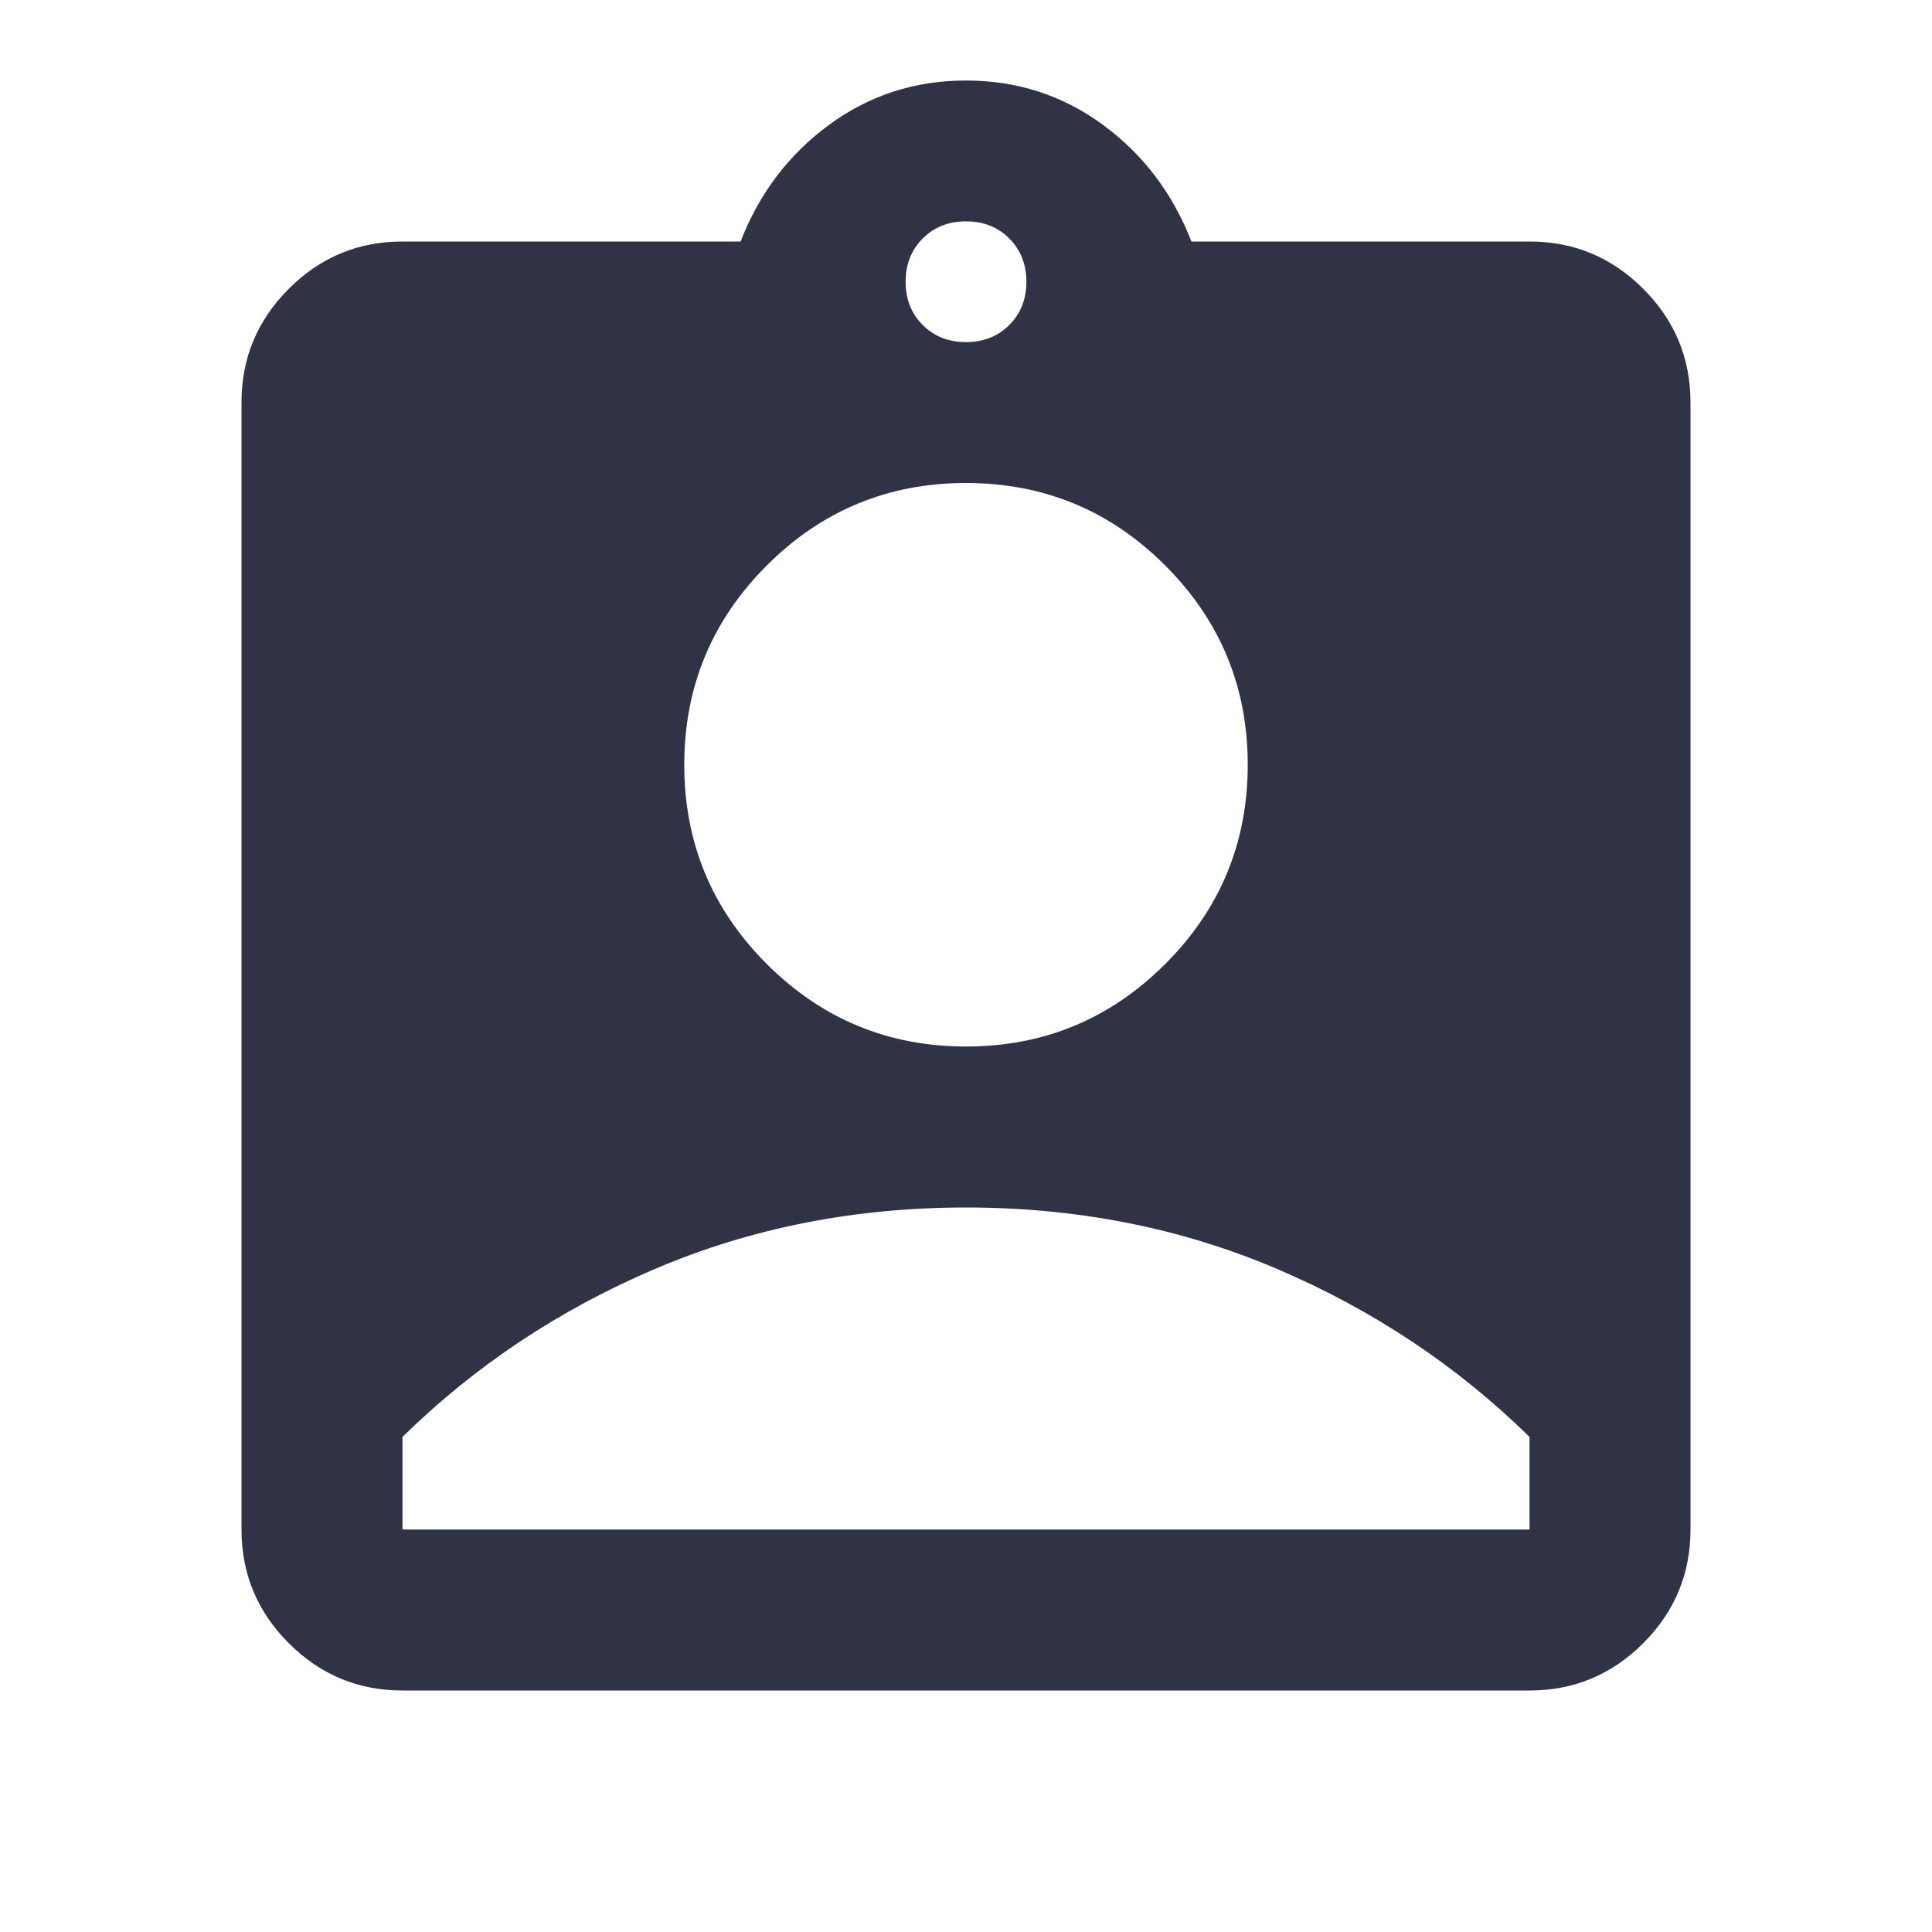 <svg width="40" height="40" viewBox="0 0 40 40" fill="none" xmlns="http://www.w3.org/2000/svg">
<path d="M8.333 35C7.417 35 6.632 34.674 5.979 34.021C5.326 33.368 5 32.583 5 31.667V8.333C5 7.417 5.326 6.632 5.979 5.979C6.632 5.326 7.417 5 8.333 5H15.333C15.722 4 16.333 3.195 17.167 2.583C18 1.972 18.944 1.667 20 1.667C21.056 1.667 22 1.972 22.833 2.583C23.667 3.195 24.278 4 24.667 5H31.667C32.583 5 33.368 5.326 34.021 5.979C34.674 6.632 35 7.417 35 8.333V31.667C35 32.583 34.674 33.368 34.021 34.021C33.368 34.674 32.583 35 31.667 35H8.333ZM20 7.083C20.361 7.083 20.66 6.965 20.896 6.729C21.132 6.493 21.25 6.195 21.25 5.833C21.25 5.472 21.132 5.174 20.896 4.938C20.66 4.701 20.361 4.583 20 4.583C19.639 4.583 19.34 4.701 19.104 4.938C18.868 5.174 18.75 5.472 18.75 5.833C18.75 6.195 18.868 6.493 19.104 6.729C19.34 6.965 19.639 7.083 20 7.083ZM20 21.667C21.611 21.667 22.986 21.097 24.125 19.958C25.264 18.82 25.833 17.445 25.833 15.833C25.833 14.222 25.264 12.847 24.125 11.708C22.986 10.569 21.611 10 20 10C18.389 10 17.014 10.569 15.875 11.708C14.736 12.847 14.167 14.222 14.167 15.833C14.167 17.445 14.736 18.82 15.875 19.958C17.014 21.097 18.389 21.667 20 21.667ZM8.333 31.667H31.667V29.75C30.167 28.278 28.424 27.118 26.438 26.271C24.451 25.424 22.306 25 20 25C17.694 25 15.549 25.424 13.562 26.271C11.576 27.118 9.833 28.278 8.333 29.75V31.667Z" fill="#303345"/>
</svg>
